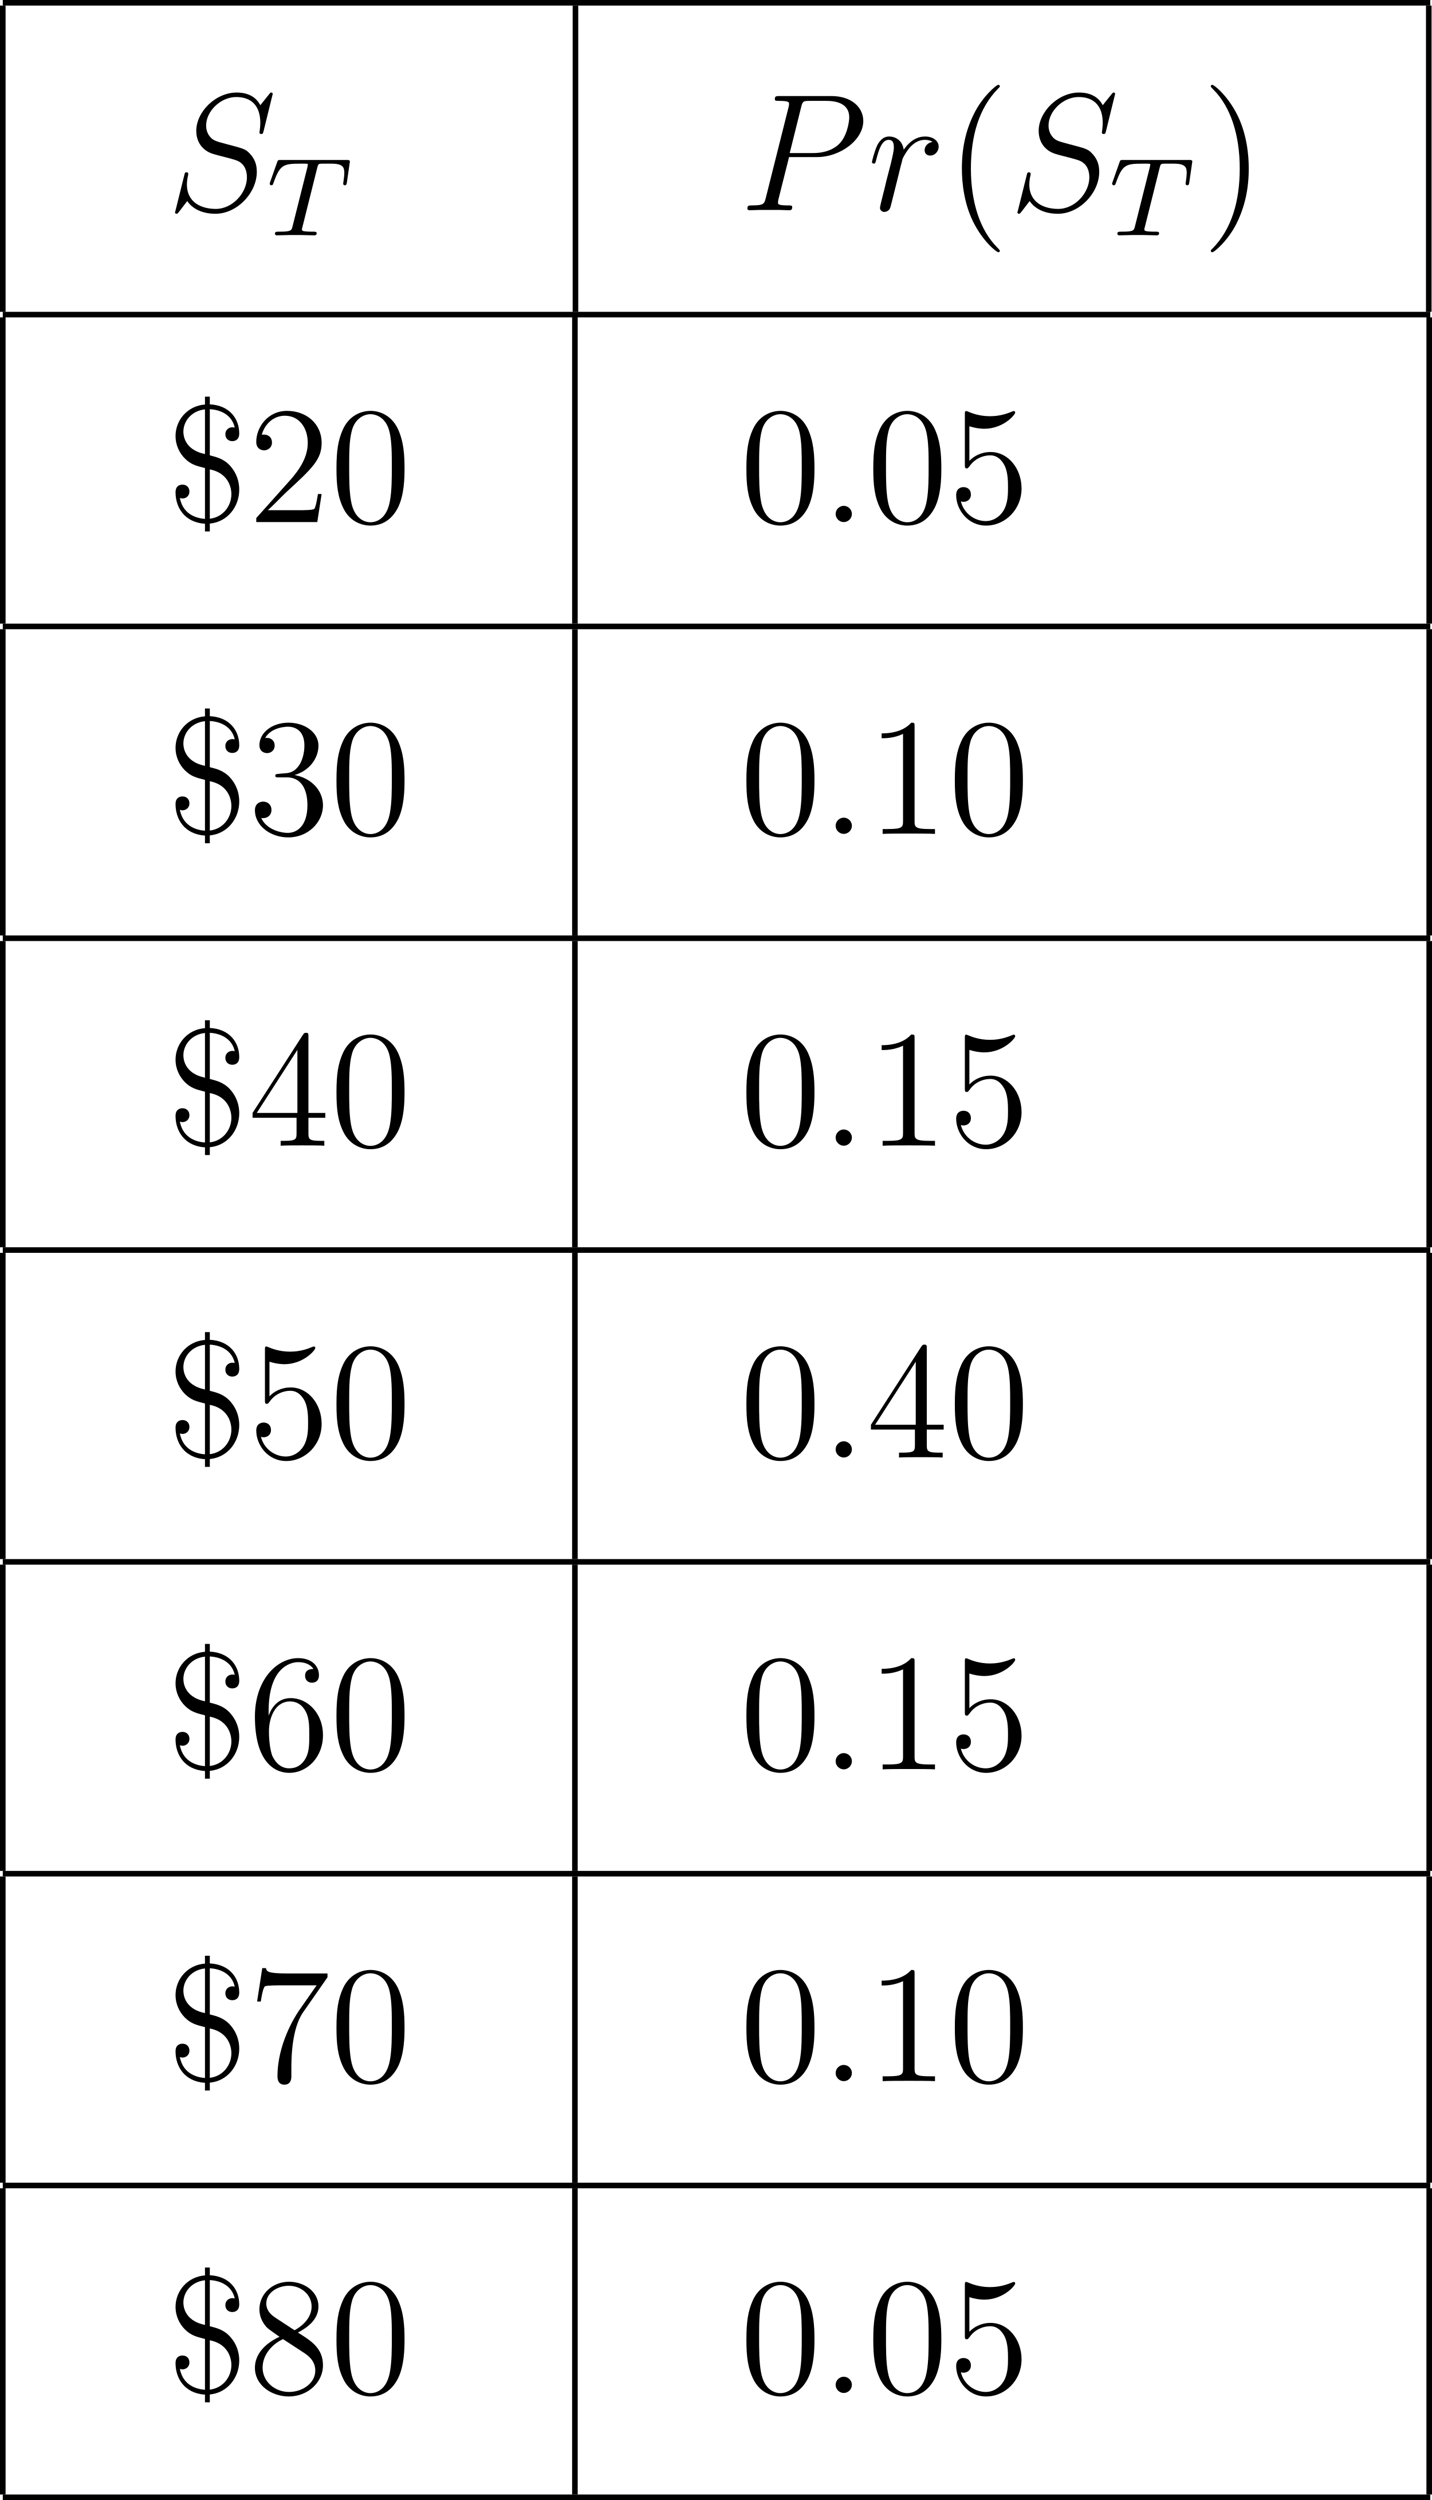 <?xml version='1.0' encoding='UTF-8'?>
<!-- This file was generated by dvisvgm 1.15.1 -->
<svg height='201.963pt' version='1.1' viewBox='-0.238 -0.228 115.694 201.963' width='115.694pt' xmlns='http://www.w3.org/2000/svg' xmlns:xlink='http://www.w3.org/1999/xlink'>
<defs>
<path d='M3.602 -4.822C3.674 -5.109 3.682 -5.125 4.009 -5.125H4.615C5.444 -5.125 5.539 -4.862 5.539 -4.463C5.539 -4.264 5.491 -3.921 5.483 -3.881C5.468 -3.794 5.46 -3.722 5.46 -3.706C5.46 -3.602 5.531 -3.579 5.579 -3.579C5.667 -3.579 5.699 -3.626 5.723 -3.778L5.938 -5.276C5.938 -5.388 5.842 -5.388 5.699 -5.388H1.004C0.805 -5.388 0.789 -5.388 0.733 -5.22L0.247 -3.842C0.231 -3.802 0.207 -3.738 0.207 -3.69C0.207 -3.626 0.263 -3.579 0.327 -3.579C0.414 -3.579 0.43 -3.618 0.478 -3.754C0.933 -5.029 1.164 -5.125 2.375 -5.125H2.686C2.925 -5.125 2.933 -5.117 2.933 -5.053C2.933 -5.029 2.901 -4.87 2.893 -4.838L1.841 -0.654C1.769 -0.351 1.745 -0.263 0.917 -0.263C0.662 -0.263 0.582 -0.263 0.582 -0.112C0.582 -0.104 0.582 0 0.717 0C0.933 0 1.482 -0.024 1.698 -0.024H2.375C2.598 -0.024 3.156 0 3.379 0C3.443 0 3.563 0 3.563 -0.151C3.563 -0.263 3.475 -0.263 3.26 -0.263C3.068 -0.263 3.005 -0.263 2.798 -0.279C2.542 -0.303 2.511 -0.335 2.511 -0.438C2.511 -0.47 2.519 -0.502 2.542 -0.582L3.602 -4.822Z' id='g0-84'/>
<path d='M3.096 -8.07C3.969 -8.022 4.698 -7.592 4.878 -6.755C4.77 -6.779 4.746 -6.779 4.71 -6.779C4.483 -6.779 4.208 -6.623 4.208 -6.276C4.208 -5.978 4.423 -5.786 4.698 -5.786C4.937 -5.786 5.2 -5.906 5.2 -6.336C5.2 -7.376 4.519 -8.345 3.096 -8.416V-8.966H2.75V-8.404C1.494 -8.309 0.646 -7.281 0.646 -6.157C0.646 -5.499 0.921 -4.937 1.327 -4.531C1.757 -4.113 2.128 -4.017 2.75 -3.862V-0.227C2.283 -0.263 1.196 -0.454 0.956 -1.722C0.992 -1.71 1.076 -1.686 1.148 -1.686C1.351 -1.686 1.638 -1.829 1.638 -2.188C1.638 -2.475 1.435 -2.678 1.148 -2.678C0.909 -2.678 0.646 -2.558 0.646 -2.128C0.646 -1.04 1.291 0.024 2.75 0.12V0.669H3.096V0.108C4.376 -0.012 5.2 -1.112 5.2 -2.319C5.2 -2.833 5.057 -3.455 4.543 -4.029C4.101 -4.519 3.575 -4.651 3.096 -4.77V-8.07ZM2.75 -4.866C1.207 -5.177 1.207 -6.312 1.207 -6.468C1.207 -7.185 1.757 -7.95 2.75 -8.058V-4.866ZM3.096 -3.766C4.579 -3.467 4.639 -2.236 4.639 -1.997C4.639 -1.148 4.041 -0.347 3.096 -0.239V-3.766Z' id='g2-36'/>
<path d='M3.885 2.905C3.885 2.869 3.885 2.845 3.682 2.642C2.487 1.435 1.817 -0.538 1.817 -2.977C1.817 -5.296 2.379 -7.293 3.766 -8.703C3.885 -8.811 3.885 -8.835 3.885 -8.871C3.885 -8.942 3.826 -8.966 3.778 -8.966C3.622 -8.966 2.642 -8.106 2.056 -6.934C1.447 -5.727 1.172 -4.447 1.172 -2.977C1.172 -1.913 1.339 -0.49 1.961 0.789C2.666 2.224 3.646 3.001 3.778 3.001C3.826 3.001 3.885 2.977 3.885 2.905Z' id='g2-40'/>
<path d='M3.371 -2.977C3.371 -3.885 3.252 -5.368 2.582 -6.755C1.877 -8.189 0.897 -8.966 0.765 -8.966C0.717 -8.966 0.658 -8.942 0.658 -8.871C0.658 -8.835 0.658 -8.811 0.861 -8.608C2.056 -7.4 2.726 -5.428 2.726 -2.989C2.726 -0.669 2.164 1.327 0.777 2.738C0.658 2.845 0.658 2.869 0.658 2.905C0.658 2.977 0.717 3.001 0.765 3.001C0.921 3.001 1.901 2.14 2.487 0.968C3.096 -0.251 3.371 -1.542 3.371 -2.977Z' id='g2-41'/>
<path d='M5.356 -3.826C5.356 -4.818 5.296 -5.786 4.866 -6.695C4.376 -7.687 3.515 -7.95 2.929 -7.95C2.236 -7.95 1.387 -7.603 0.944 -6.611C0.61 -5.858 0.49 -5.117 0.49 -3.826C0.49 -2.666 0.574 -1.793 1.004 -0.944C1.47 -0.036 2.295 0.251 2.917 0.251C3.957 0.251 4.555 -0.371 4.902 -1.064C5.332 -1.961 5.356 -3.132 5.356 -3.826ZM2.917 0.012C2.534 0.012 1.757 -0.203 1.53 -1.506C1.399 -2.224 1.399 -3.132 1.399 -3.969C1.399 -4.949 1.399 -5.834 1.59 -6.539C1.793 -7.34 2.403 -7.711 2.917 -7.711C3.371 -7.711 4.065 -7.436 4.292 -6.408C4.447 -5.727 4.447 -4.782 4.447 -3.969C4.447 -3.168 4.447 -2.26 4.316 -1.53C4.089 -0.215 3.335 0.012 2.917 0.012Z' id='g2-48'/>
<path d='M3.443 -7.663C3.443 -7.938 3.443 -7.95 3.204 -7.95C2.917 -7.627 2.319 -7.185 1.088 -7.185V-6.838C1.363 -6.838 1.961 -6.838 2.618 -7.149V-0.921C2.618 -0.49 2.582 -0.347 1.53 -0.347H1.16V0C1.482 -0.024 2.642 -0.024 3.037 -0.024S4.579 -0.024 4.902 0V-0.347H4.531C3.479 -0.347 3.443 -0.49 3.443 -0.921V-7.663Z' id='g2-49'/>
<path d='M5.26 -2.008H4.997C4.961 -1.805 4.866 -1.148 4.746 -0.956C4.663 -0.849 3.981 -0.849 3.622 -0.849H1.411C1.734 -1.124 2.463 -1.889 2.774 -2.176C4.591 -3.85 5.26 -4.471 5.26 -5.655C5.26 -7.03 4.172 -7.95 2.786 -7.95S0.586 -6.767 0.586 -5.738C0.586 -5.129 1.112 -5.129 1.148 -5.129C1.399 -5.129 1.71 -5.308 1.71 -5.691C1.71 -6.025 1.482 -6.253 1.148 -6.253C1.04 -6.253 1.016 -6.253 0.98 -6.241C1.207 -7.054 1.853 -7.603 2.63 -7.603C3.646 -7.603 4.268 -6.755 4.268 -5.655C4.268 -4.639 3.682 -3.754 3.001 -2.989L0.586 -0.287V0H4.949L5.26 -2.008Z' id='g2-50'/>
<path d='M2.2 -4.292C1.997 -4.28 1.949 -4.268 1.949 -4.16C1.949 -4.041 2.008 -4.041 2.224 -4.041H2.774C3.79 -4.041 4.244 -3.204 4.244 -2.056C4.244 -0.49 3.431 -0.072 2.845 -0.072C2.271 -0.072 1.291 -0.347 0.944 -1.136C1.327 -1.076 1.674 -1.291 1.674 -1.722C1.674 -2.068 1.423 -2.307 1.088 -2.307C0.801 -2.307 0.49 -2.14 0.49 -1.686C0.49 -0.622 1.554 0.251 2.881 0.251C4.304 0.251 5.356 -0.837 5.356 -2.044C5.356 -3.144 4.471 -4.005 3.324 -4.208C4.364 -4.507 5.033 -5.38 5.033 -6.312C5.033 -7.257 4.053 -7.95 2.893 -7.95C1.698 -7.95 0.813 -7.221 0.813 -6.348C0.813 -5.87 1.184 -5.774 1.363 -5.774C1.614 -5.774 1.901 -5.954 1.901 -6.312C1.901 -6.695 1.614 -6.862 1.351 -6.862C1.279 -6.862 1.255 -6.862 1.219 -6.85C1.674 -7.663 2.798 -7.663 2.857 -7.663C3.252 -7.663 4.029 -7.484 4.029 -6.312C4.029 -6.085 3.993 -5.416 3.646 -4.902C3.288 -4.376 2.881 -4.34 2.558 -4.328L2.2 -4.292Z' id='g2-51'/>
<path d='M4.316 -7.783C4.316 -8.01 4.316 -8.07 4.148 -8.07C4.053 -8.07 4.017 -8.07 3.921 -7.926L0.323 -2.343V-1.997H3.467V-0.909C3.467 -0.466 3.443 -0.347 2.57 -0.347H2.331V0C2.606 -0.024 3.551 -0.024 3.885 -0.024S5.177 -0.024 5.452 0V-0.347H5.212C4.352 -0.347 4.316 -0.466 4.316 -0.909V-1.997H5.523V-2.343H4.316V-7.783ZM3.527 -6.85V-2.343H0.622L3.527 -6.85Z' id='g2-52'/>
<path d='M1.53 -6.85C2.044 -6.683 2.463 -6.671 2.594 -6.671C3.945 -6.671 4.806 -7.663 4.806 -7.831C4.806 -7.878 4.782 -7.938 4.71 -7.938C4.686 -7.938 4.663 -7.938 4.555 -7.89C3.885 -7.603 3.312 -7.568 3.001 -7.568C2.212 -7.568 1.65 -7.807 1.423 -7.902C1.339 -7.938 1.315 -7.938 1.303 -7.938C1.207 -7.938 1.207 -7.867 1.207 -7.675V-4.125C1.207 -3.909 1.207 -3.838 1.351 -3.838C1.411 -3.838 1.423 -3.85 1.542 -3.993C1.877 -4.483 2.439 -4.77 3.037 -4.77C3.67 -4.77 3.981 -4.184 4.077 -3.981C4.28 -3.515 4.292 -2.929 4.292 -2.475S4.292 -1.339 3.957 -0.801C3.694 -0.371 3.228 -0.072 2.702 -0.072C1.913 -0.072 1.136 -0.61 0.921 -1.482C0.98 -1.459 1.052 -1.447 1.112 -1.447C1.315 -1.447 1.638 -1.566 1.638 -1.973C1.638 -2.307 1.411 -2.499 1.112 -2.499C0.897 -2.499 0.586 -2.391 0.586 -1.925C0.586 -0.909 1.399 0.251 2.726 0.251C4.077 0.251 5.26 -0.885 5.26 -2.403C5.26 -3.826 4.304 -5.009 3.049 -5.009C2.367 -5.009 1.841 -4.71 1.53 -4.376V-6.85Z' id='g2-53'/>
<path d='M1.47 -4.16C1.47 -7.185 2.941 -7.663 3.587 -7.663C4.017 -7.663 4.447 -7.532 4.674 -7.173C4.531 -7.173 4.077 -7.173 4.077 -6.683C4.077 -6.42 4.256 -6.193 4.567 -6.193C4.866 -6.193 5.069 -6.372 5.069 -6.719C5.069 -7.34 4.615 -7.95 3.575 -7.95C2.068 -7.95 0.49 -6.408 0.49 -3.778C0.49 -0.49 1.925 0.251 2.941 0.251C4.244 0.251 5.356 -0.885 5.356 -2.439C5.356 -4.029 4.244 -5.093 3.049 -5.093C1.985 -5.093 1.59 -4.172 1.47 -3.838V-4.16ZM2.941 -0.072C2.188 -0.072 1.829 -0.741 1.722 -0.992C1.614 -1.303 1.494 -1.889 1.494 -2.726C1.494 -3.67 1.925 -4.854 3.001 -4.854C3.658 -4.854 4.005 -4.411 4.184 -4.005C4.376 -3.563 4.376 -2.965 4.376 -2.451C4.376 -1.841 4.376 -1.303 4.148 -0.849C3.85 -0.275 3.419 -0.072 2.941 -0.072Z' id='g2-54'/>
<path d='M5.679 -7.424V-7.699H2.798C1.351 -7.699 1.327 -7.855 1.279 -8.082H1.016L0.646 -5.691H0.909C0.944 -5.906 1.052 -6.647 1.207 -6.779C1.303 -6.85 2.2 -6.85 2.367 -6.85H4.902L3.634 -5.033C3.312 -4.567 2.104 -2.606 2.104 -0.359C2.104 -0.227 2.104 0.251 2.594 0.251C3.096 0.251 3.096 -0.215 3.096 -0.371V-0.968C3.096 -2.75 3.383 -4.136 3.945 -4.937L5.679 -7.424Z' id='g2-55'/>
<path d='M3.563 -4.316C4.16 -4.639 5.033 -5.189 5.033 -6.193C5.033 -7.233 4.029 -7.95 2.929 -7.95C1.745 -7.95 0.813 -7.077 0.813 -5.99C0.813 -5.583 0.933 -5.177 1.267 -4.77C1.399 -4.615 1.411 -4.603 2.248 -4.017C1.088 -3.479 0.49 -2.678 0.49 -1.805C0.49 -0.538 1.698 0.251 2.917 0.251C4.244 0.251 5.356 -0.729 5.356 -1.985C5.356 -3.204 4.495 -3.742 3.563 -4.316ZM1.937 -5.392C1.781 -5.499 1.303 -5.81 1.303 -6.396C1.303 -7.173 2.116 -7.663 2.917 -7.663C3.778 -7.663 4.543 -7.042 4.543 -6.181C4.543 -5.452 4.017 -4.866 3.324 -4.483L1.937 -5.392ZM2.499 -3.85L3.945 -2.905C4.256 -2.702 4.806 -2.331 4.806 -1.602C4.806 -0.693 3.885 -0.072 2.929 -0.072C1.913 -0.072 1.04 -0.813 1.04 -1.805C1.04 -2.738 1.722 -3.491 2.499 -3.85Z' id='g2-56'/>
<path d='M2.2 -0.574C2.2 -0.921 1.913 -1.16 1.626 -1.16C1.279 -1.16 1.04 -0.873 1.04 -0.586C1.04 -0.239 1.327 0 1.614 0C1.961 0 2.2 -0.287 2.2 -0.574Z' id='g1-58'/>
<path d='M3.539 -3.802H5.547C7.197 -3.802 8.847 -5.021 8.847 -6.384C8.847 -7.317 8.058 -8.165 6.551 -8.165H2.857C2.63 -8.165 2.523 -8.165 2.523 -7.938C2.523 -7.819 2.63 -7.819 2.809 -7.819C3.539 -7.819 3.539 -7.723 3.539 -7.592C3.539 -7.568 3.539 -7.496 3.491 -7.317L1.877 -0.885C1.769 -0.466 1.745 -0.347 0.909 -0.347C0.681 -0.347 0.562 -0.347 0.562 -0.132C0.562 0 0.669 0 0.741 0C0.968 0 1.207 -0.024 1.435 -0.024H2.833C3.061 -0.024 3.312 0 3.539 0C3.634 0 3.766 0 3.766 -0.227C3.766 -0.347 3.658 -0.347 3.479 -0.347C2.762 -0.347 2.75 -0.43 2.75 -0.55C2.75 -0.61 2.762 -0.693 2.774 -0.753L3.539 -3.802ZM4.399 -7.352C4.507 -7.795 4.555 -7.819 5.021 -7.819H6.205C7.101 -7.819 7.843 -7.532 7.843 -6.635C7.843 -6.324 7.687 -5.308 7.137 -4.758C6.934 -4.543 6.36 -4.089 5.272 -4.089H3.587L4.399 -7.352Z' id='g1-80'/>
<path d='M7.592 -8.309C7.592 -8.416 7.508 -8.416 7.484 -8.416C7.436 -8.416 7.424 -8.404 7.281 -8.225C7.209 -8.141 6.719 -7.52 6.707 -7.508C6.312 -8.285 5.523 -8.416 5.021 -8.416C3.503 -8.416 2.128 -7.03 2.128 -5.679C2.128 -4.782 2.666 -4.256 3.252 -4.053C3.383 -4.005 4.089 -3.814 4.447 -3.73C5.057 -3.563 5.212 -3.515 5.464 -3.252C5.511 -3.192 5.75 -2.917 5.75 -2.355C5.75 -1.243 4.722 -0.096 3.527 -0.096C2.546 -0.096 1.459 -0.514 1.459 -1.853C1.459 -2.08 1.506 -2.367 1.542 -2.487C1.542 -2.523 1.554 -2.582 1.554 -2.606C1.554 -2.654 1.53 -2.714 1.435 -2.714C1.327 -2.714 1.315 -2.69 1.267 -2.487L0.658 -0.036C0.658 -0.024 0.61 0.132 0.61 0.143C0.61 0.251 0.705 0.251 0.729 0.251C0.777 0.251 0.789 0.239 0.933 0.06L1.482 -0.658C1.769 -0.227 2.391 0.251 3.503 0.251C5.045 0.251 6.456 -1.243 6.456 -2.738C6.456 -3.24 6.336 -3.682 5.882 -4.125C5.631 -4.376 5.416 -4.435 4.316 -4.722C3.515 -4.937 3.407 -4.973 3.192 -5.165C2.989 -5.368 2.833 -5.655 2.833 -6.061C2.833 -7.066 3.85 -8.094 4.985 -8.094C6.157 -8.094 6.707 -7.376 6.707 -6.241C6.707 -5.93 6.647 -5.607 6.647 -5.559C6.647 -5.452 6.743 -5.452 6.779 -5.452C6.886 -5.452 6.898 -5.487 6.946 -5.679L7.592 -8.309Z' id='g1-83'/>
<path d='M4.651 -4.89C4.28 -4.818 4.089 -4.555 4.089 -4.292C4.089 -4.005 4.316 -3.909 4.483 -3.909C4.818 -3.909 5.093 -4.196 5.093 -4.555C5.093 -4.937 4.722 -5.272 4.125 -5.272C3.646 -5.272 3.096 -5.057 2.594 -4.328C2.511 -4.961 2.032 -5.272 1.554 -5.272C1.088 -5.272 0.849 -4.914 0.705 -4.651C0.502 -4.22 0.323 -3.503 0.323 -3.443C0.323 -3.395 0.371 -3.335 0.454 -3.335C0.55 -3.335 0.562 -3.347 0.634 -3.622C0.813 -4.34 1.04 -5.033 1.518 -5.033C1.805 -5.033 1.889 -4.83 1.889 -4.483C1.889 -4.22 1.769 -3.754 1.686 -3.383L1.351 -2.092C1.303 -1.865 1.172 -1.327 1.112 -1.112C1.028 -0.801 0.897 -0.239 0.897 -0.179C0.897 -0.012 1.028 0.12 1.207 0.12C1.339 0.12 1.566 0.036 1.638 -0.203C1.674 -0.299 2.116 -2.104 2.188 -2.379C2.248 -2.642 2.319 -2.893 2.379 -3.156C2.427 -3.324 2.475 -3.515 2.511 -3.67C2.546 -3.778 2.869 -4.364 3.168 -4.627C3.312 -4.758 3.622 -5.033 4.113 -5.033C4.304 -5.033 4.495 -4.997 4.651 -4.89Z' id='g1-114'/>
</defs>
<g id='page1' transform='matrix(1.13 0 0 1.13 -63.76 -61.02)'>
<rect height='0.399' width='102.063' x='56.413' y='53.798'/>
<rect height='21.893' width='0.399' x='56.214' y='54.197'/>
<use x='68.119' xlink:href='#g1-83' y='68.829'/>
<use x='75.292' xlink:href='#g0-84' y='70.623'/>
<rect height='21.893' width='0.399' x='97.158' y='54.197'/>
<use x='109.09' xlink:href='#g1-80' y='68.829'/>
<use x='118.233' xlink:href='#g1-114' y='68.829'/>
<use x='123.814' xlink:href='#g2-40' y='68.829'/>
<use x='128.349' xlink:href='#g1-83' y='68.829'/>
<use x='135.522' xlink:href='#g0-84' y='70.623'/>
<use x='142.126' xlink:href='#g2-41' y='68.829'/>
<rect height='21.893' width='0.399' x='158.168' y='54.197'/>
<rect height='0.399' width='102.063' x='56.413' y='76.09'/>
<rect height='21.893' width='0.399' x='56.214' y='76.488'/>
<use x='68.119' xlink:href='#g2-36' y='91.121'/>
<use x='73.95' xlink:href='#g2-50' y='91.121'/>
<use x='79.781' xlink:href='#g2-48' y='91.121'/>
<rect height='21.893' width='0.399' x='97.119' y='76.488'/>
<use x='109.09' xlink:href='#g2-48' y='91.121'/>
<use x='114.921' xlink:href='#g1-58' y='91.121'/>
<use x='118.161' xlink:href='#g2-48' y='91.121'/>
<use x='123.992' xlink:href='#g2-53' y='91.121'/>
<rect height='21.893' width='0.399' x='158.199' y='76.488'/>
<rect height='0.399' width='102.063' x='56.413' y='98.381'/>
<rect height='21.893' width='0.399' x='56.214' y='98.779'/>
<use x='68.119' xlink:href='#g2-36' y='113.412'/>
<use x='73.95' xlink:href='#g2-51' y='113.412'/>
<use x='79.781' xlink:href='#g2-48' y='113.412'/>
<rect height='21.893' width='0.399' x='97.119' y='98.779'/>
<use x='109.09' xlink:href='#g2-48' y='113.412'/>
<use x='114.921' xlink:href='#g1-58' y='113.412'/>
<use x='118.161' xlink:href='#g2-49' y='113.412'/>
<use x='123.992' xlink:href='#g2-48' y='113.412'/>
<rect height='21.893' width='0.399' x='158.199' y='98.779'/>
<rect height='0.399' width='102.063' x='56.413' y='120.672'/>
<rect height='21.893' width='0.399' x='56.214' y='121.071'/>
<use x='68.119' xlink:href='#g2-36' y='135.703'/>
<use x='73.95' xlink:href='#g2-52' y='135.703'/>
<use x='79.781' xlink:href='#g2-48' y='135.703'/>
<rect height='21.893' width='0.399' x='97.119' y='121.071'/>
<use x='109.09' xlink:href='#g2-48' y='135.703'/>
<use x='114.921' xlink:href='#g1-58' y='135.703'/>
<use x='118.161' xlink:href='#g2-49' y='135.703'/>
<use x='123.992' xlink:href='#g2-53' y='135.703'/>
<rect height='21.893' width='0.399' x='158.199' y='121.071'/>
<rect height='0.399' width='102.063' x='56.413' y='142.963'/>
<rect height='21.893' width='0.399' x='56.214' y='143.362'/>
<use x='68.119' xlink:href='#g2-36' y='157.994'/>
<use x='73.95' xlink:href='#g2-53' y='157.994'/>
<use x='79.781' xlink:href='#g2-48' y='157.994'/>
<rect height='21.893' width='0.399' x='97.119' y='143.362'/>
<use x='109.09' xlink:href='#g2-48' y='157.994'/>
<use x='114.921' xlink:href='#g1-58' y='157.994'/>
<use x='118.161' xlink:href='#g2-52' y='157.994'/>
<use x='123.992' xlink:href='#g2-48' y='157.994'/>
<rect height='21.893' width='0.399' x='158.199' y='143.362'/>
<rect height='0.399' width='102.063' x='56.413' y='165.255'/>
<rect height='21.893' width='0.399' x='56.214' y='165.653'/>
<use x='68.119' xlink:href='#g2-36' y='180.286'/>
<use x='73.95' xlink:href='#g2-54' y='180.286'/>
<use x='79.781' xlink:href='#g2-48' y='180.286'/>
<rect height='21.893' width='0.399' x='97.119' y='165.653'/>
<use x='109.09' xlink:href='#g2-48' y='180.286'/>
<use x='114.921' xlink:href='#g1-58' y='180.286'/>
<use x='118.161' xlink:href='#g2-49' y='180.286'/>
<use x='123.992' xlink:href='#g2-53' y='180.286'/>
<rect height='21.893' width='0.399' x='158.199' y='165.653'/>
<rect height='0.399' width='102.063' x='56.413' y='187.546'/>
<rect height='21.893' width='0.399' x='56.214' y='187.944'/>
<use x='68.119' xlink:href='#g2-36' y='202.577'/>
<use x='73.95' xlink:href='#g2-55' y='202.577'/>
<use x='79.781' xlink:href='#g2-48' y='202.577'/>
<rect height='21.893' width='0.399' x='97.119' y='187.944'/>
<use x='109.09' xlink:href='#g2-48' y='202.577'/>
<use x='114.921' xlink:href='#g1-58' y='202.577'/>
<use x='118.161' xlink:href='#g2-49' y='202.577'/>
<use x='123.992' xlink:href='#g2-48' y='202.577'/>
<rect height='21.893' width='0.399' x='158.199' y='187.944'/>
<rect height='0.399' width='102.063' x='56.413' y='209.837'/>
<rect height='21.893' width='0.399' x='56.214' y='210.236'/>
<use x='68.119' xlink:href='#g2-36' y='224.868'/>
<use x='73.95' xlink:href='#g2-56' y='224.868'/>
<use x='79.781' xlink:href='#g2-48' y='224.868'/>
<rect height='21.893' width='0.399' x='97.119' y='210.236'/>
<use x='109.09' xlink:href='#g2-48' y='224.868'/>
<use x='114.921' xlink:href='#g1-58' y='224.868'/>
<use x='118.161' xlink:href='#g2-48' y='224.868'/>
<use x='123.992' xlink:href='#g2-53' y='224.868'/>
<rect height='21.893' width='0.399' x='158.199' y='210.236'/>
<rect height='0.399' width='102.063' x='56.413' y='232.128'/>
</g>
</svg>
